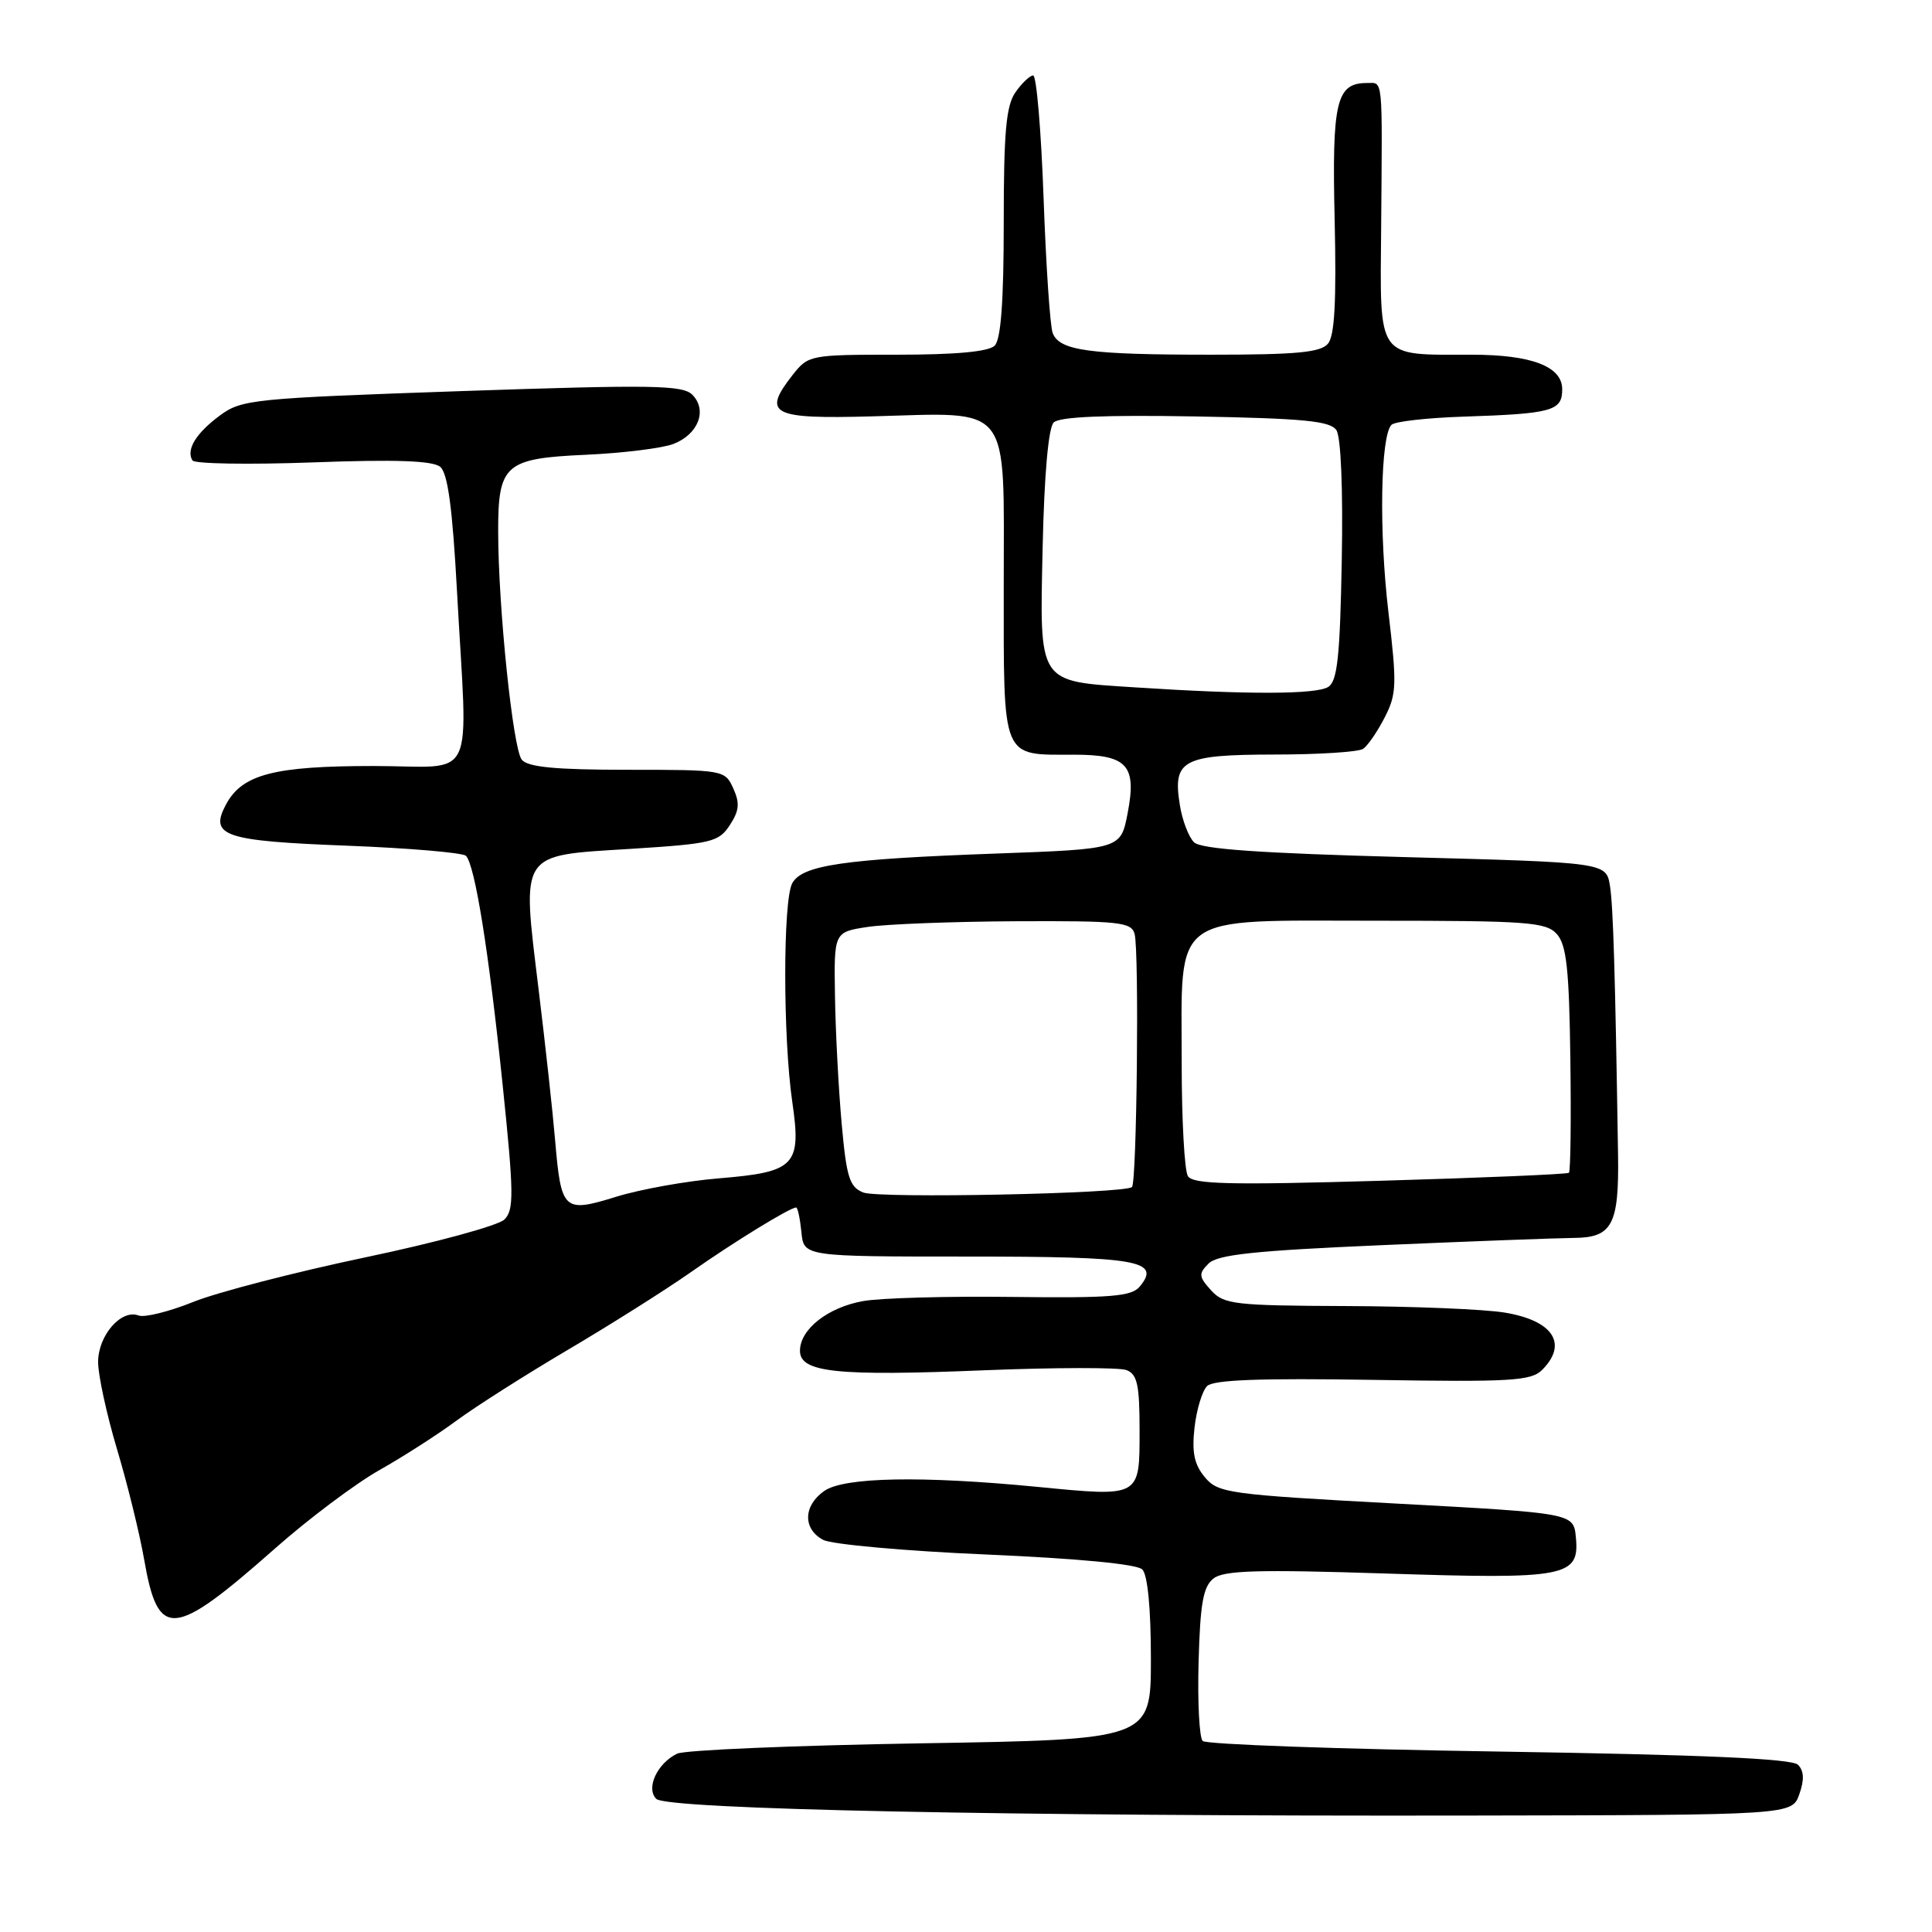 <?xml version="1.0" encoding="UTF-8" standalone="no"?>
<!DOCTYPE svg PUBLIC "-//W3C//DTD SVG 1.1//EN" "http://www.w3.org/Graphics/SVG/1.1/DTD/svg11.dtd" >
<svg xmlns="http://www.w3.org/2000/svg" xmlns:xlink="http://www.w3.org/1999/xlink" version="1.1" viewBox="0 0 256 256">
 <g >
 <path fill="currentColor"
d=" M 238.42 237.74 C 239.10 235.82 239.04 234.64 238.24 233.84 C 237.43 233.03 225.62 232.51 198.62 232.09 C 177.47 231.77 159.80 231.14 159.36 230.69 C 158.92 230.25 158.67 225.53 158.82 220.19 C 159.03 212.47 159.43 210.23 160.79 209.16 C 162.16 208.08 166.67 207.95 183.64 208.50 C 207.60 209.28 209.32 208.95 208.81 203.68 C 208.50 200.50 208.50 200.50 185.00 199.23 C 162.74 198.03 161.40 197.84 159.65 195.74 C 158.25 194.07 157.91 192.46 158.28 189.17 C 158.55 186.78 159.30 184.30 159.95 183.66 C 160.78 182.83 167.04 182.60 181.90 182.84 C 200.22 183.14 202.88 182.98 204.34 181.52 C 207.81 178.05 205.79 174.97 199.35 173.92 C 196.68 173.48 187.26 173.09 178.40 173.06 C 163.54 173.00 162.17 172.84 160.47 170.97 C 158.83 169.16 158.80 168.77 160.14 167.43 C 161.33 166.24 166.23 165.72 183.08 164.99 C 194.86 164.48 206.34 164.05 208.59 164.03 C 213.63 163.99 214.54 162.26 214.40 153.00 C 214.02 128.92 213.76 120.12 213.33 117.39 C 212.83 114.28 212.83 114.28 186.17 113.57 C 167.01 113.06 159.14 112.51 158.22 111.61 C 157.51 110.92 156.66 108.71 156.34 106.69 C 155.36 100.69 156.66 100.00 168.87 99.98 C 174.72 99.98 180.00 99.64 180.61 99.23 C 181.22 98.83 182.51 96.96 183.47 95.08 C 185.07 91.98 185.11 90.71 183.97 81.08 C 182.71 70.42 182.92 57.75 184.38 56.29 C 184.81 55.85 189.07 55.37 193.83 55.21 C 205.69 54.82 207.00 54.46 207.00 51.58 C 207.00 48.55 202.93 47.00 194.98 47.00 C 182.29 47.00 182.86 47.81 183.01 30.11 C 183.17 9.76 183.29 11.00 181.12 11.00 C 177.06 11.00 176.48 13.45 176.85 29.19 C 177.09 39.86 176.85 44.48 175.97 45.53 C 175.01 46.70 171.81 47.00 160.50 47.00 C 144.31 47.00 140.40 46.47 139.49 44.14 C 139.14 43.24 138.60 35.19 138.28 26.25 C 137.96 17.31 137.34 10.00 136.90 10.00 C 136.47 10.00 135.41 11.00 134.56 12.22 C 133.31 14.00 133.00 17.49 133.00 29.52 C 133.00 39.92 132.63 44.97 131.80 45.80 C 131.00 46.60 126.66 47.00 118.87 47.00 C 107.34 47.00 107.11 47.04 105.03 49.68 C 100.95 54.88 102.20 55.54 115.53 55.17 C 134.23 54.67 133.00 53.11 133.00 77.44 C 133.00 100.93 132.61 100.00 142.31 100.00 C 149.38 100.00 150.65 101.39 149.41 107.79 C 148.50 112.50 148.50 112.50 132.00 113.10 C 111.79 113.83 106.27 114.63 104.97 117.05 C 103.74 119.36 103.74 137.46 104.98 146.00 C 106.21 154.46 105.40 155.30 95.22 156.14 C 90.97 156.49 84.88 157.58 81.67 158.57 C 74.65 160.74 74.36 160.47 73.55 151.03 C 73.25 147.44 72.26 138.41 71.35 130.96 C 69.14 112.74 68.71 113.40 83.54 112.48 C 94.29 111.80 95.23 111.58 96.70 109.34 C 97.96 107.42 98.05 106.41 97.16 104.46 C 96.06 102.03 95.88 102.00 83.14 102.00 C 73.64 102.00 69.95 101.65 69.14 100.67 C 67.97 99.25 66.02 80.51 66.01 70.44 C 66.00 61.54 66.91 60.74 77.61 60.26 C 82.50 60.04 87.72 59.40 89.22 58.83 C 92.53 57.56 93.77 54.34 91.73 52.30 C 90.45 51.02 86.40 50.96 61.21 51.82 C 33.49 52.78 32.02 52.92 29.13 55.06 C 25.97 57.40 24.63 59.59 25.50 61.01 C 25.78 61.46 32.97 61.58 41.47 61.27 C 52.45 60.86 57.34 61.04 58.33 61.86 C 59.33 62.69 59.95 67.26 60.55 78.26 C 61.97 104.43 63.37 101.50 49.50 101.50 C 36.31 101.50 32.09 102.60 29.95 106.59 C 27.71 110.78 29.61 111.43 46.03 112.06 C 54.25 112.38 61.32 112.99 61.74 113.40 C 62.93 114.60 64.77 126.06 66.61 143.82 C 68.09 158.12 68.12 160.31 66.84 161.59 C 66.03 162.39 57.75 164.65 48.44 166.60 C 39.12 168.56 28.86 171.21 25.64 172.50 C 22.42 173.80 19.14 174.61 18.36 174.31 C 16.06 173.43 13.00 176.96 13.00 180.48 C 13.00 182.22 14.13 187.41 15.50 192.01 C 16.88 196.61 18.50 203.20 19.10 206.64 C 20.96 217.32 22.89 217.15 36.50 205.13 C 40.90 201.24 47.11 196.58 50.30 194.78 C 53.49 192.98 58.11 190.01 60.56 188.19 C 63.02 186.38 69.63 182.17 75.26 178.85 C 80.89 175.53 88.20 170.91 91.50 168.60 C 97.20 164.59 104.68 160.00 105.49 160.00 C 105.70 160.00 106.01 161.46 106.19 163.25 C 106.50 166.50 106.50 166.50 128.19 166.50 C 150.86 166.50 153.88 167.03 151.02 170.48 C 149.93 171.79 147.21 172.01 134.11 171.85 C 125.52 171.74 116.64 171.99 114.37 172.40 C 109.69 173.23 106.00 176.14 106.00 178.99 C 106.00 181.86 110.85 182.37 130.39 181.57 C 139.81 181.19 148.30 181.18 149.26 181.54 C 150.70 182.10 151.00 183.49 151.00 189.54 C 151.00 198.44 151.16 198.35 137.48 197.02 C 122.13 195.53 111.84 195.72 109.22 197.56 C 106.43 199.51 106.36 202.59 109.07 204.04 C 110.20 204.64 119.93 205.52 130.68 205.98 C 142.86 206.51 150.65 207.25 151.36 207.96 C 152.07 208.67 152.50 213.13 152.50 219.80 C 152.50 230.50 152.50 230.50 122.00 231.00 C 105.22 231.28 90.70 231.89 89.72 232.37 C 87.08 233.66 85.55 236.95 86.96 238.36 C 88.35 239.75 133.57 240.68 194.98 240.57 C 237.45 240.50 237.45 240.50 238.42 237.74 Z  M 114.38 158.01 C 112.56 157.28 112.16 156.01 111.52 148.83 C 111.11 144.25 110.71 136.68 110.64 132.00 C 110.50 123.50 110.50 123.50 115.00 122.82 C 117.47 122.45 126.33 122.11 134.68 122.07 C 148.33 122.01 149.91 122.18 150.34 123.75 C 150.96 126.02 150.64 156.71 149.99 157.29 C 149.00 158.17 116.43 158.83 114.38 158.01 Z  M 157.40 155.84 C 156.95 155.11 156.58 148.39 156.58 140.90 C 156.58 120.70 154.80 122.00 182.37 122.00 C 202.41 122.00 204.85 122.18 206.28 123.76 C 207.57 125.18 207.92 128.39 208.08 140.28 C 208.19 148.41 208.11 155.21 207.89 155.40 C 207.68 155.59 196.41 156.07 182.86 156.46 C 162.86 157.04 158.07 156.92 157.40 155.84 Z  M 150.40 91.08 C 137.37 90.23 137.76 90.82 138.16 72.35 C 138.37 62.90 138.92 56.67 139.62 55.98 C 140.38 55.22 146.35 54.97 158.40 55.18 C 172.75 55.44 176.27 55.78 177.08 57.00 C 177.68 57.90 177.97 64.87 177.79 74.29 C 177.56 87.00 177.21 90.26 176.00 91.02 C 174.40 92.03 165.25 92.05 150.40 91.08 Z "/>
</g>
</svg>